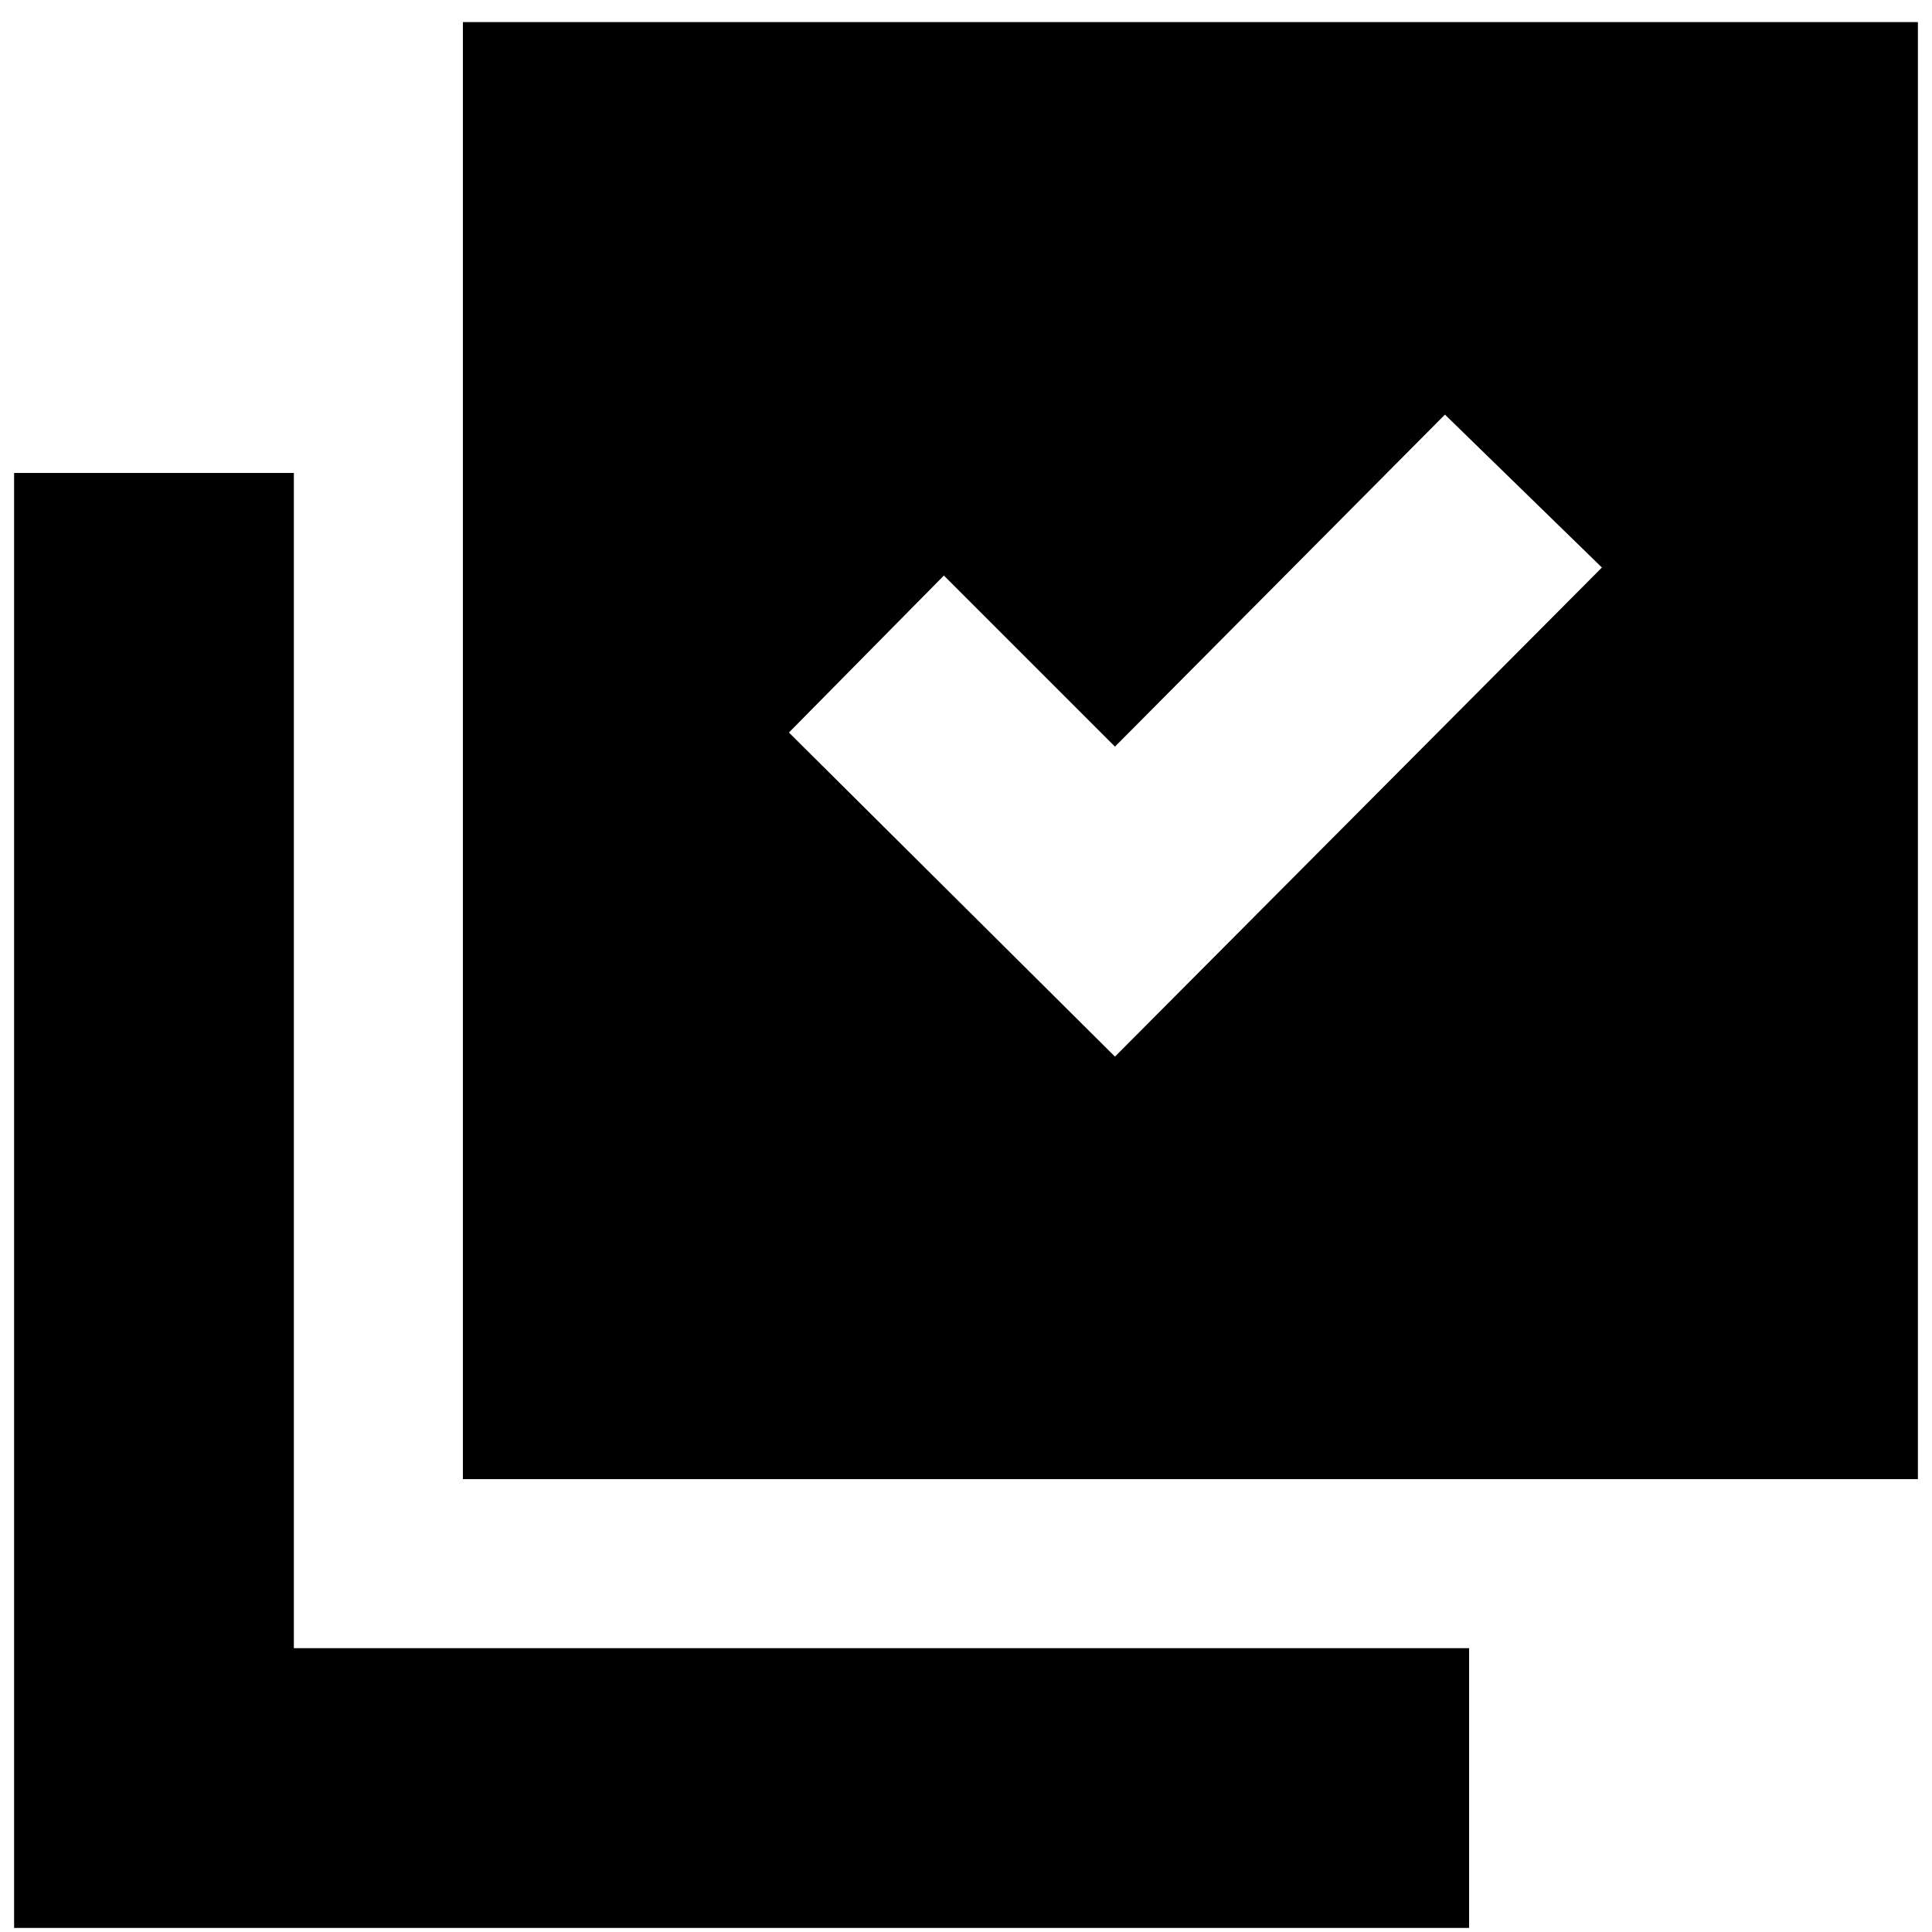 <svg xmlns="http://www.w3.org/2000/svg" height="20" width="20"><path d="M11.542 10.938 16.583 5.875 14.958 4.292 11.542 7.729 9.771 5.958 8.167 7.583ZM4.792 15.312V0.229H19.854V15.312ZM0.146 19.958V4.896H3.042V17.062H15.208V19.958Z"/></svg>